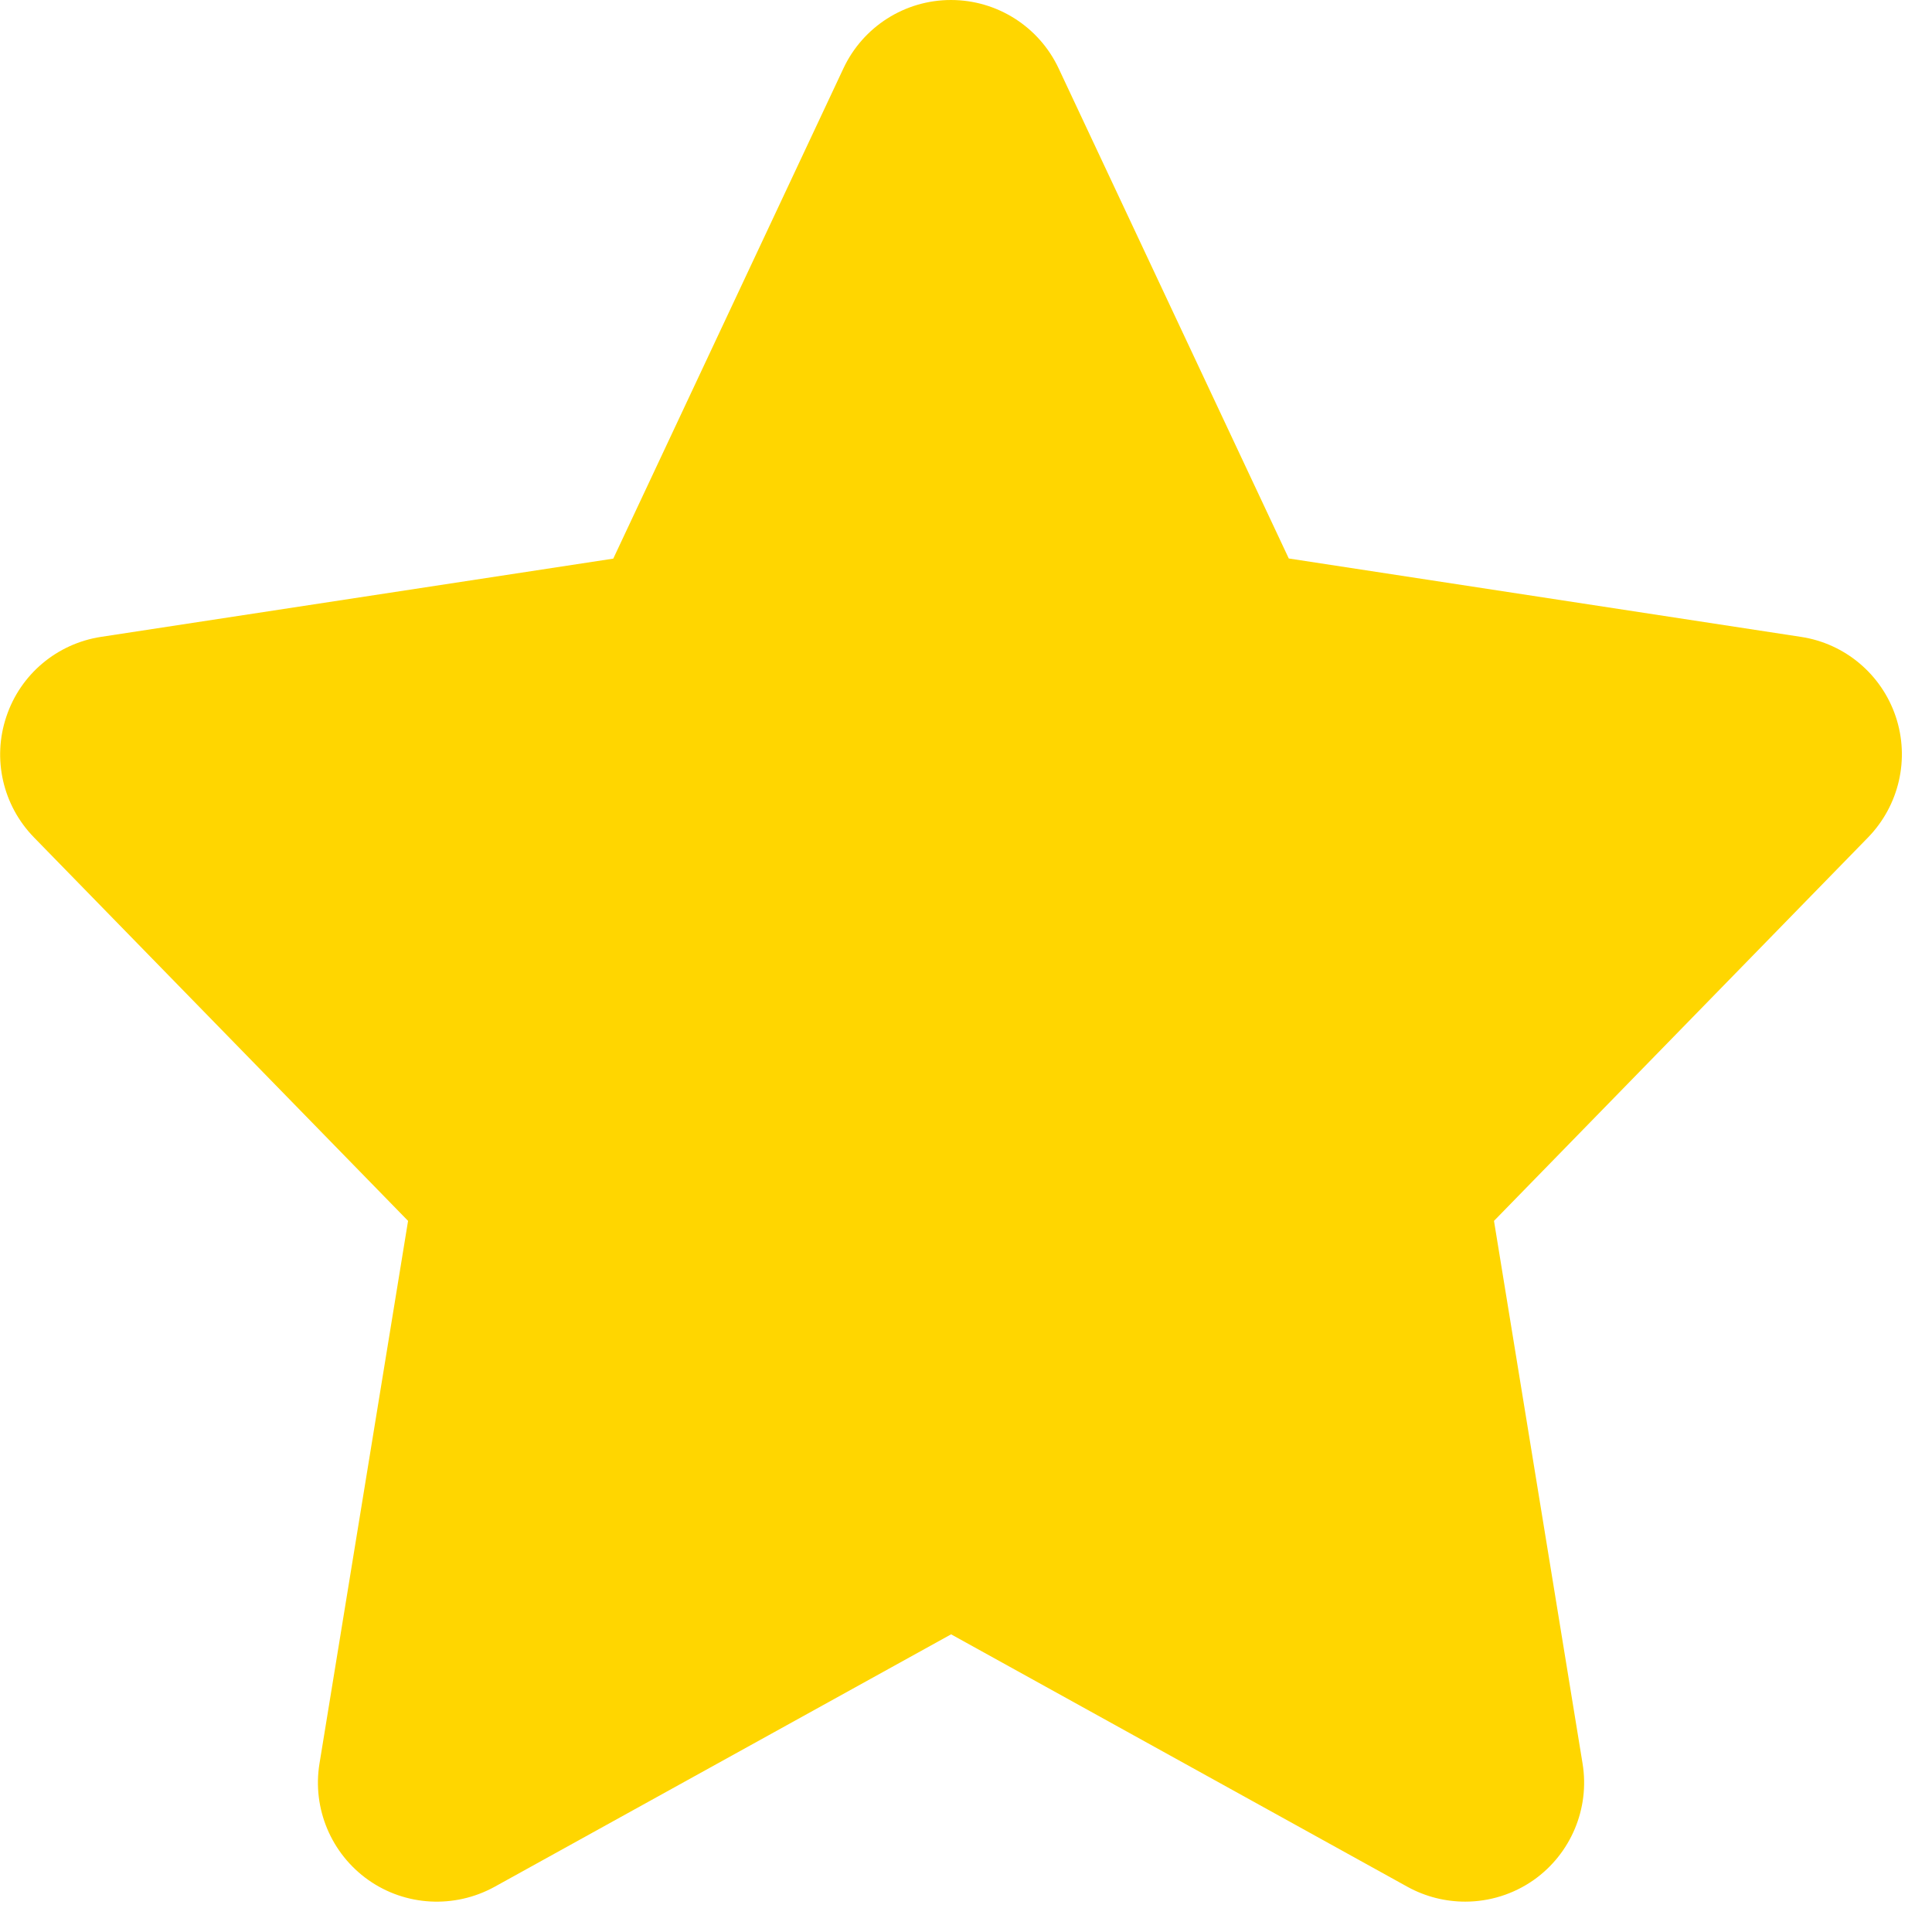 <svg width="14" height="14" viewBox="0 0 14 14" fill="none" xmlns="http://www.w3.org/2000/svg">
<g clip-path="url(#clip0_56_307)">
<path d="M13.737 5.192C13.634 4.886 13.369 4.663 13.05 4.615L9.339 4.047L7.671 0.495C7.529 0.193 7.225 0 6.891 0C6.557 0 6.254 0.193 6.112 0.495L4.444 4.048L0.732 4.615C0.413 4.664 0.148 4.886 0.046 5.193C-0.057 5.499 0.02 5.836 0.246 6.068L2.957 8.847L2.315 12.78C2.262 13.105 2.4 13.433 2.669 13.623C2.938 13.813 3.293 13.832 3.583 13.673L6.892 11.843L10.2 13.673C10.331 13.745 10.475 13.78 10.618 13.78C10.792 13.78 10.966 13.727 11.114 13.623C11.383 13.433 11.521 13.105 11.468 12.78L10.826 8.847L13.537 6.068C13.762 5.836 13.84 5.499 13.737 5.192Z" fill="#FFD600"/>
</g>
<defs>
<clipPath id="clip0_56_307">
<rect width="14" height="14" fill="white"/>
</clipPath>
</defs>
</svg>
